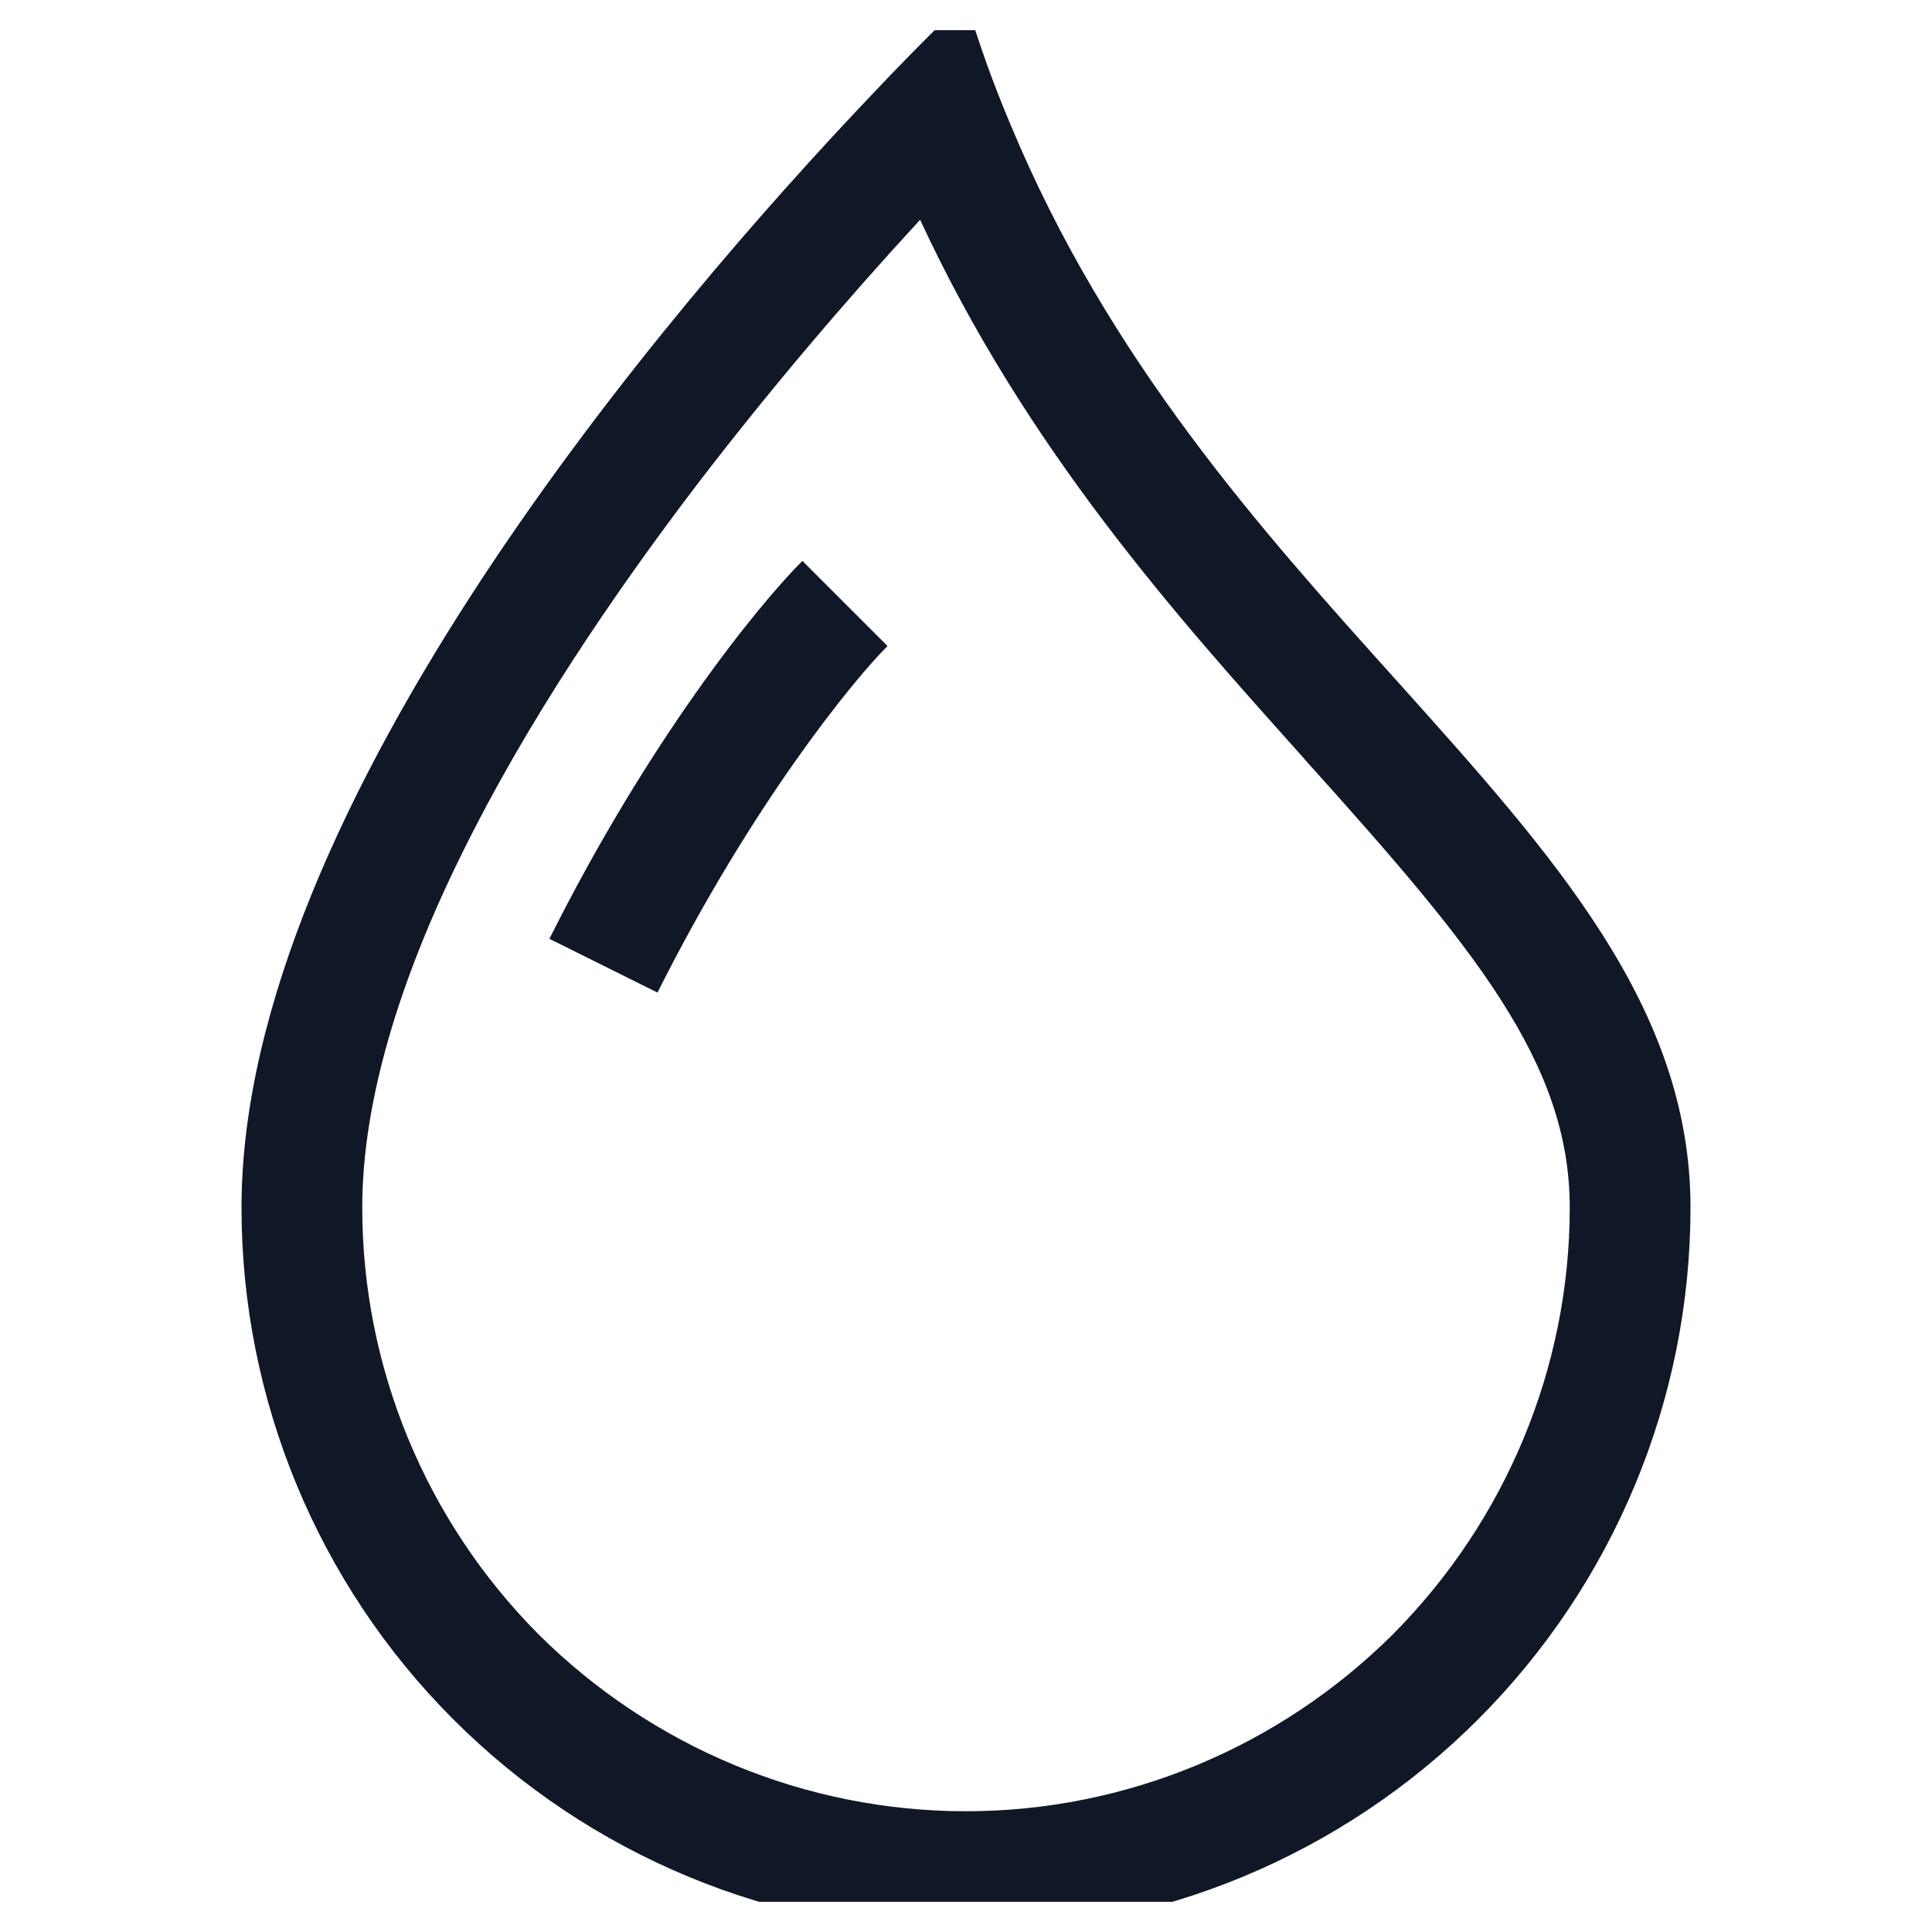 <svg width="32" height="32" viewBox="0 0 32 32" fill="none" xmlns="http://www.w3.org/2000/svg" xmlns:xlink="http://www.w3.org/1999/xlink">
	<desc>
			Created with Pixso.
	</desc>
	<defs>
		<clipPath id="clip12164_582">
			<rect id="bi:droplet" rx="-0.5" width="31" height="31" transform="translate(0.5 0.5)" fill="white" fill-opacity="0"/>
		</clipPath>
	</defs>
	<rect id="bi:droplet" rx="-0.5" width="31" height="31" transform="translate(0.5 0.5)" fill="#FFFFFF" fill-opacity="0"/>
	<g clip-path="url(#clip12164_582)">
		<path id="Vector" d="M14.41 1.6C15.37 0.58 16 0 16 0C16.21 0.72 16.46 1.41 16.74 2.07C18.36 5.96 20.88 8.77 23.13 11.27C25.75 14.19 28 16.69 28 20C28 23.18 26.73 26.23 24.48 28.48C22.23 30.73 19.18 32 16 32C12.81 32 9.76 30.73 7.51 28.48C5.26 26.23 4 23.18 4 20C4 13.33 11.15 5.03 14.41 1.6ZM15.24 3.64C13.96 5.03 12.74 6.47 11.58 7.98C10.13 9.88 8.71 11.99 7.66 14.12C6.6 16.26 6 18.27 6 20C6 22.65 7.05 25.19 8.92 27.07C10.8 28.94 13.34 30 16 30C18.65 30 21.19 28.94 23.07 27.07C24.94 25.19 26 22.65 26 20C26 17.59 24.4 15.68 21.63 12.6L21.57 12.53C19.5 10.22 17 7.44 15.24 3.64Z" fill="#101828" fill-opacity="1" fill-rule="evenodd"/>
		<path id="Vector" d="M9.1 15.55C10.74 12.27 12.54 10.04 13.29 9.29L14.7 10.7C14.12 11.28 12.45 13.33 10.89 16.44L9.1 15.55Z" fill="#101828" fill-opacity="1" fill-rule="evenodd"/>
	</g>
</svg>
